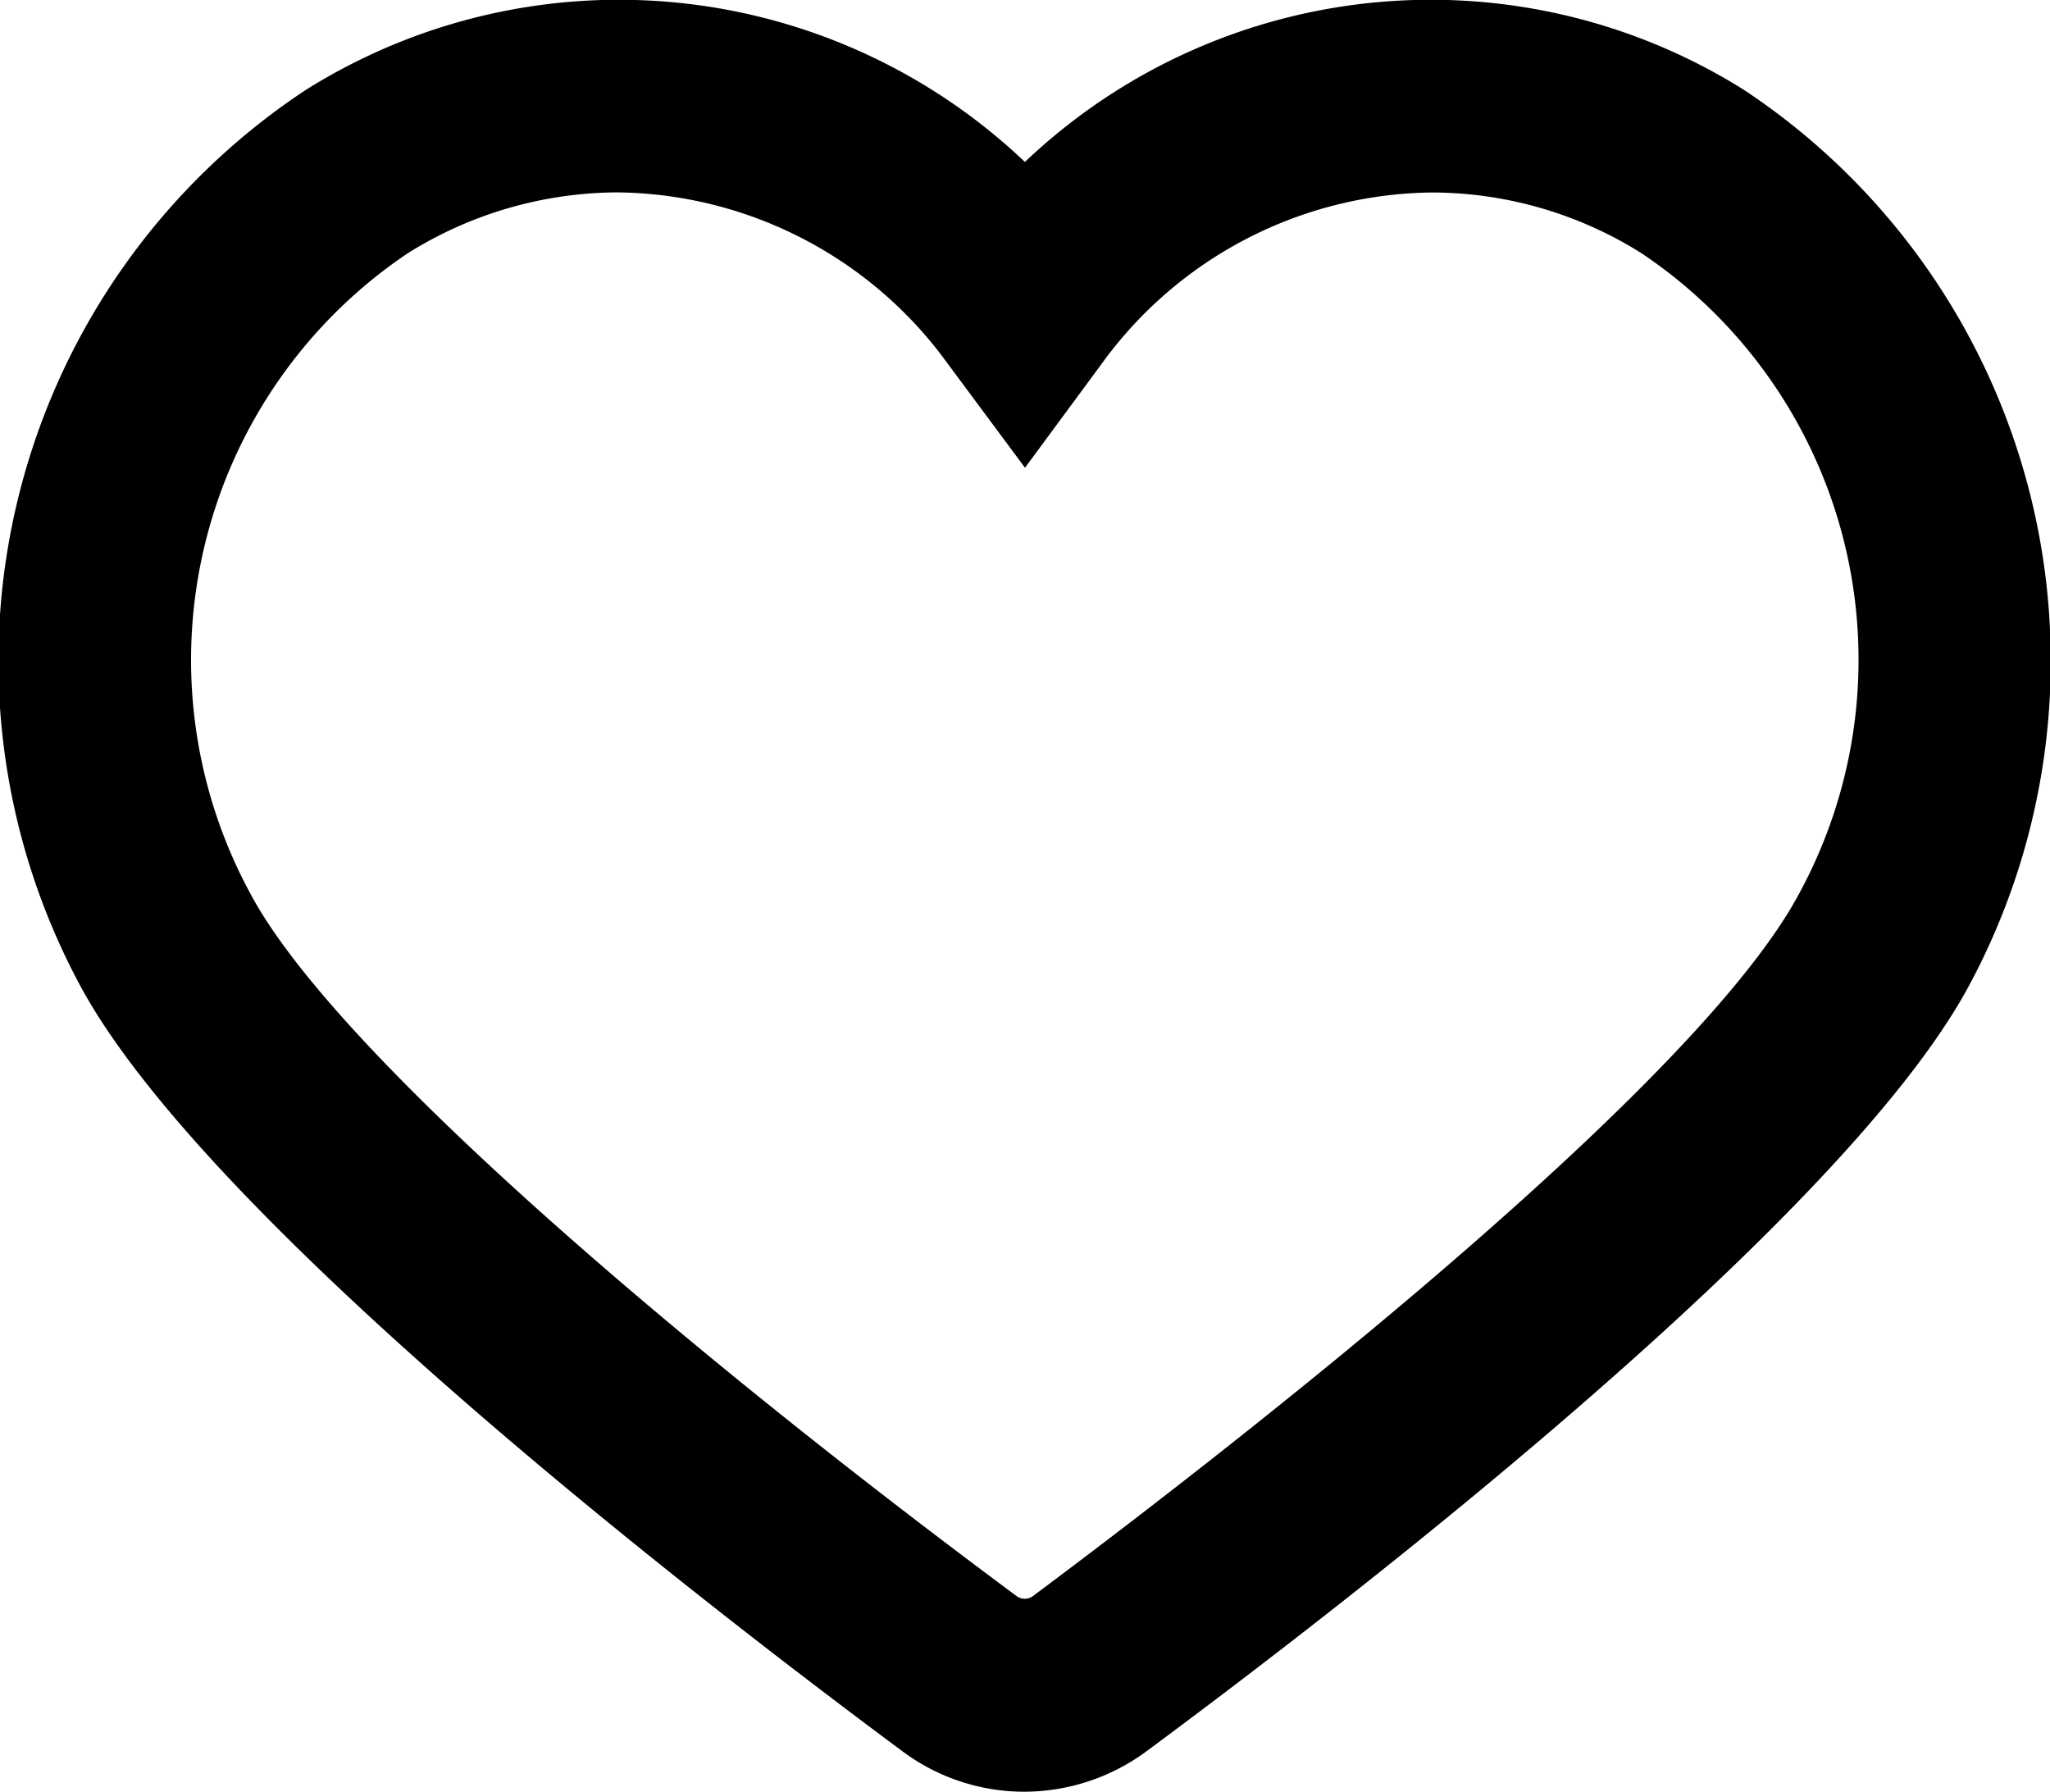 <svg xmlns="http://www.w3.org/2000/svg" width="21.698" height="18.961" viewBox="0 0 21.698 18.961"><g transform="translate(-12.651 0.35)"><path d="M23.5,30.261a1.807,1.807,0,0,1-1.086-.361c-2.154-1.6-7.3-5.576-8.6-7.986A6.89,6.89,0,0,1,16.075,12.9a5.9,5.9,0,0,1,3.111-.9A5.97,5.97,0,0,1,23.5,13.857,5.97,5.97,0,0,1,27.813,12a5.9,5.9,0,0,1,3.111.9,6.9,6.9,0,0,1,2.262,9.015c-1.292,2.41-6.441,6.387-8.6,7.986A1.83,1.83,0,0,1,23.5,30.261ZM19.186,13.336a4.552,4.552,0,0,0-2.4.695A5.539,5.539,0,0,0,15,21.282c1.2,2.236,6.589,6.342,8.211,7.545a.491.491,0,0,0,.577,0C25.408,27.62,30.8,23.513,32,21.282a5.538,5.538,0,0,0-1.788-7.251,4.525,4.525,0,0,0-2.4-.695,4.72,4.72,0,0,0-3.777,1.951l-.536.721-.536-.721A4.713,4.713,0,0,0,19.186,13.336Z" transform="translate(0 -12)"/><path d="M23.5,30.611a2.155,2.155,0,0,1-1.3-.43c-2.173-1.613-7.371-5.631-8.7-8.1A7.244,7.244,0,0,1,15.89,12.6a6.236,6.236,0,0,1,7.609.764,6.236,6.236,0,0,1,7.609-.764,7.251,7.251,0,0,1,2.386,9.477c-1.325,2.471-6.523,6.489-8.7,8.1A2.183,2.183,0,0,1,23.5,30.611ZM19.186,12.35a5.554,5.554,0,0,0-2.927.847,6.534,6.534,0,0,0-2.133,8.552c1.258,2.346,6.36,6.285,8.5,7.87a1.46,1.46,0,0,0,.878.292,1.486,1.486,0,0,0,.884-.293c2.134-1.584,7.236-5.523,8.494-7.869A6.541,6.541,0,0,0,30.74,13.2a5.554,5.554,0,0,0-2.926-.847,5.615,5.615,0,0,0-4.062,1.75l-.252.261-.252-.261A5.615,5.615,0,0,0,19.186,12.35ZM23.5,29.27a.831.831,0,0,1-.5-.161c-1.638-1.214-7.075-5.351-8.313-7.662A5.894,5.894,0,0,1,16.6,13.734a4.91,4.91,0,0,1,2.585-.748,5.065,5.065,0,0,1,4.057,2.091l.257.345.256-.344a5.067,5.067,0,0,1,4.058-2.092,4.879,4.879,0,0,1,2.581.748,5.889,5.889,0,0,1,1.911,7.713c-1.192,2.221-6.209,6.1-8.311,7.66A.833.833,0,0,1,23.5,29.27ZM19.186,13.686a4.21,4.21,0,0,0-2.216.642,5.185,5.185,0,0,0-1.664,6.788c.929,1.734,4.8,4.975,8.111,7.429a.147.147,0,0,0,.161,0c1.609-1.2,6.953-5.273,8.11-7.428a5.179,5.179,0,0,0-1.664-6.788,4.18,4.18,0,0,0-2.211-.642,4.372,4.372,0,0,0-3.5,1.811L23.5,16.6l-.817-1.1A4.371,4.371,0,0,0,19.186,13.686Z" transform="translate(0 -12)"/></g></svg>